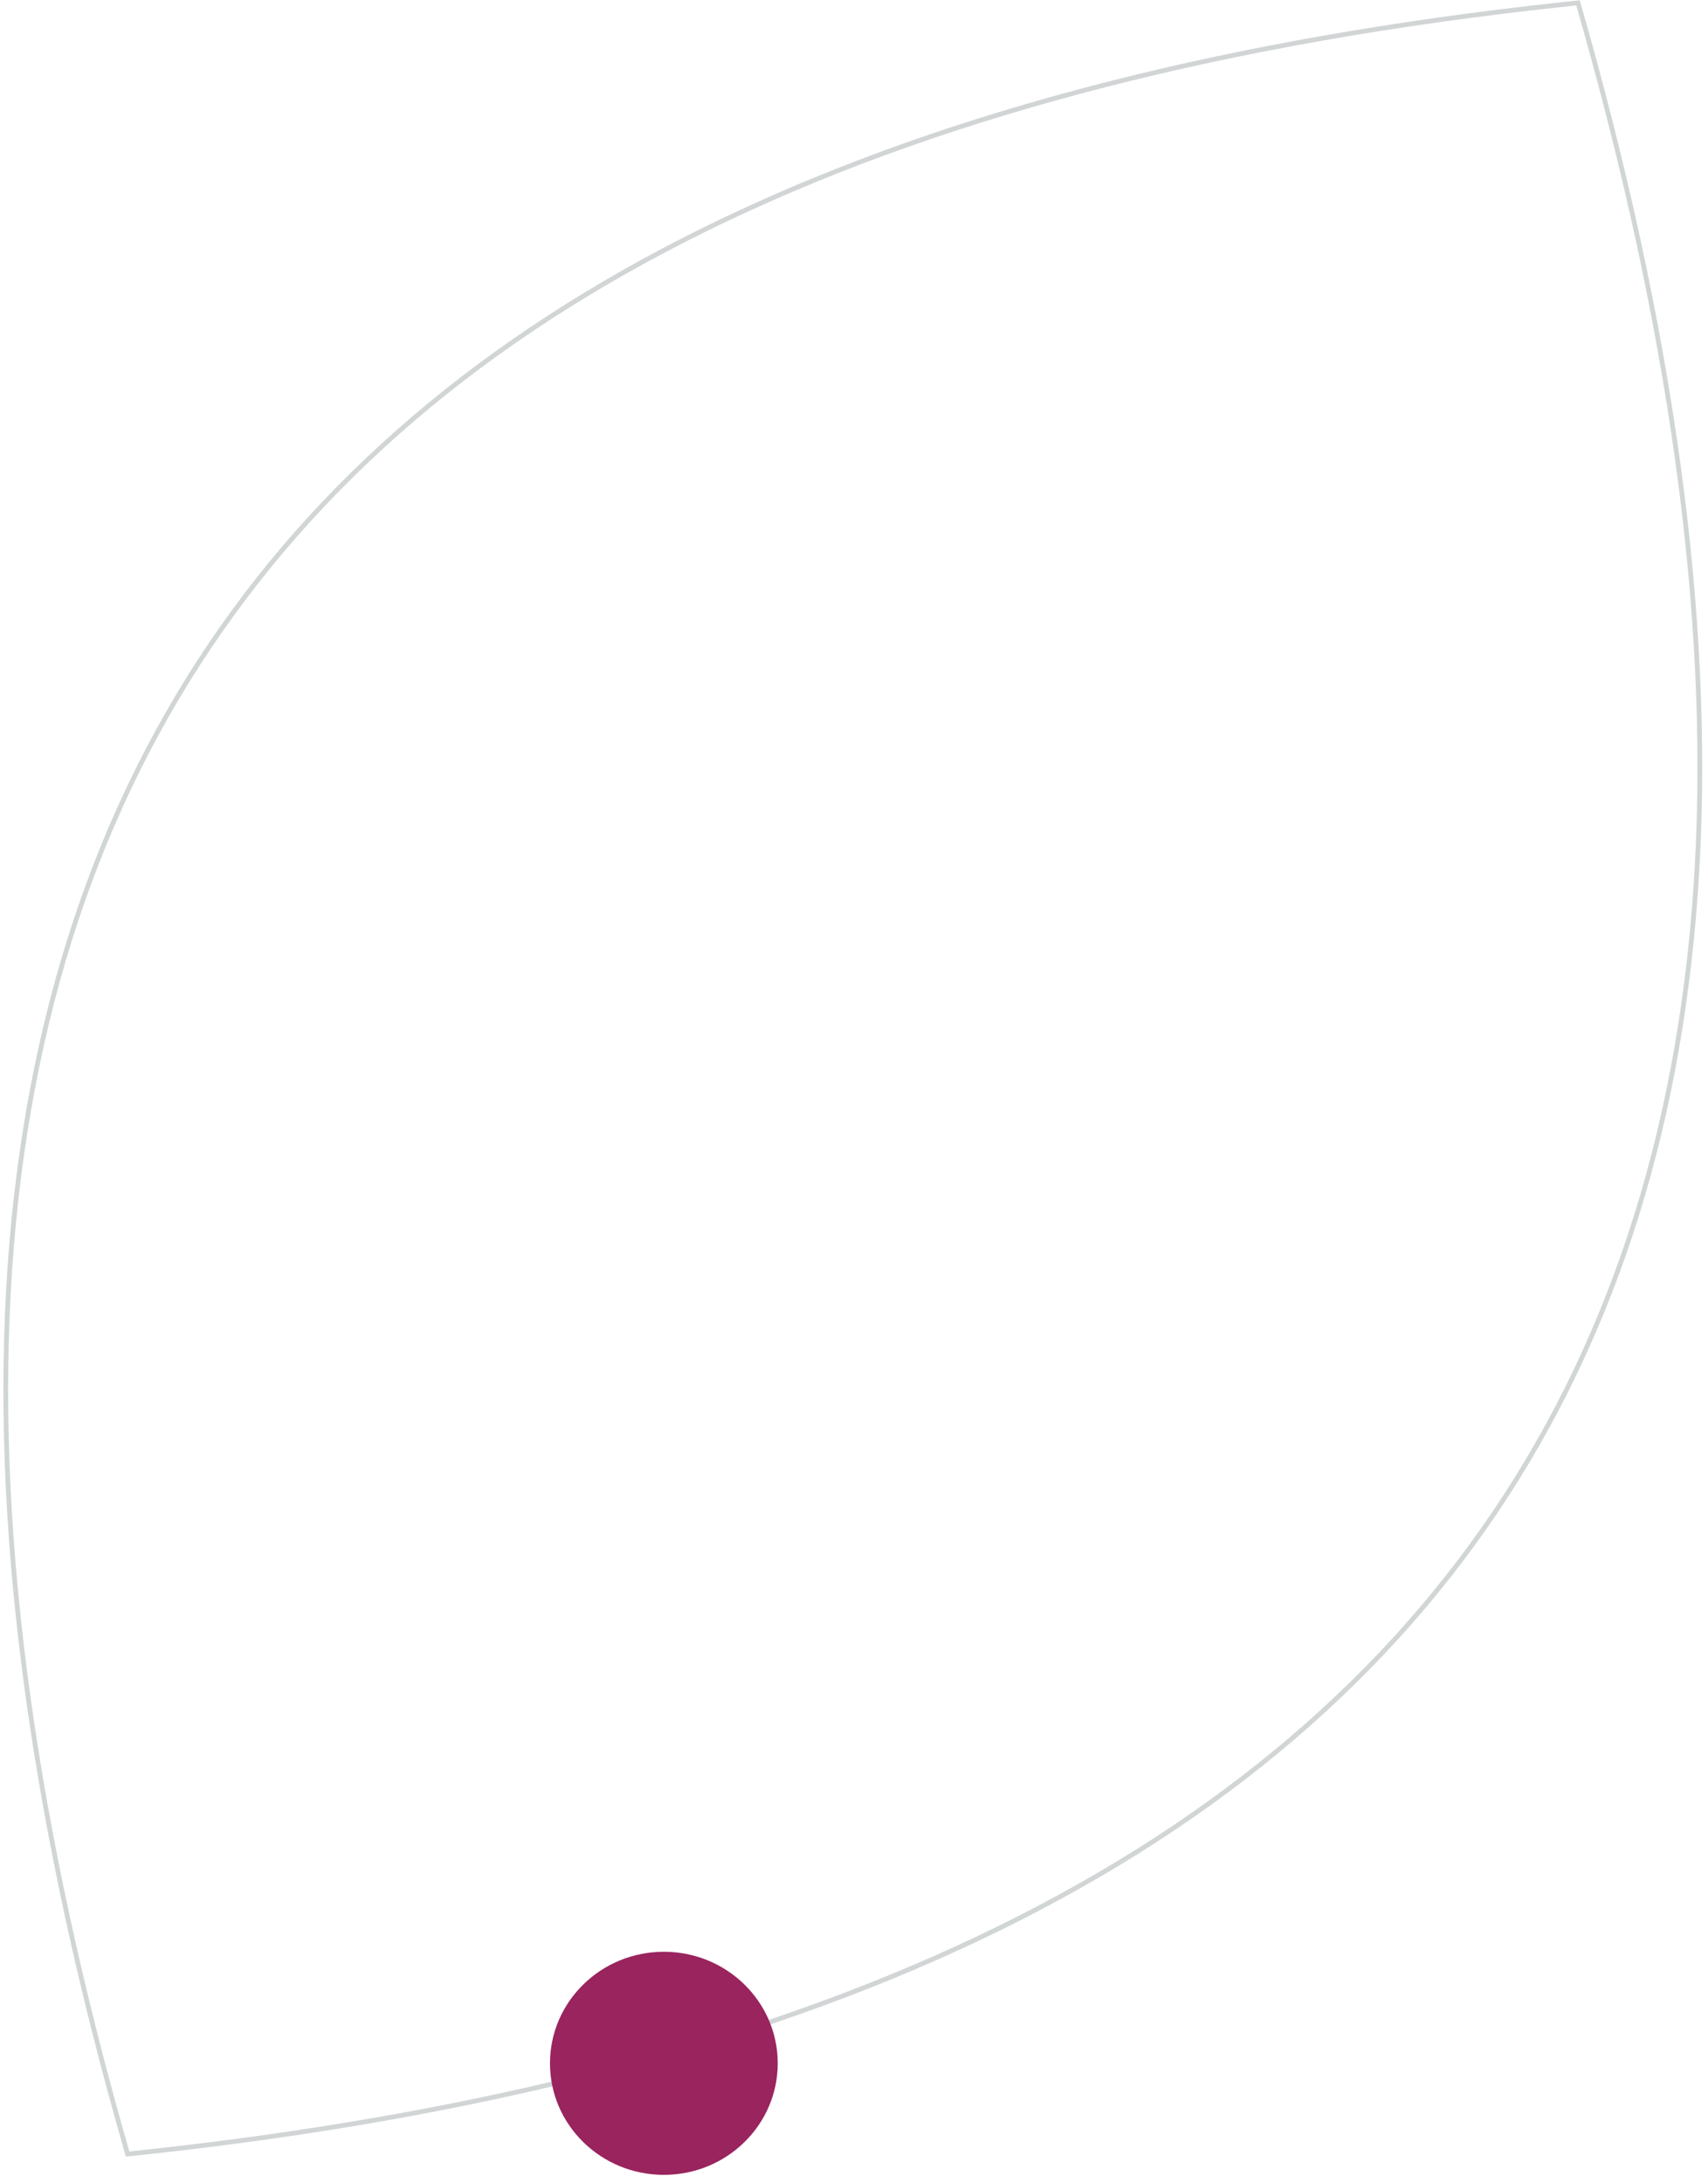 <?xml version="1.0" encoding="UTF-8"?>
<svg aria-labelledby="title" width="360px" height="460px" viewBox="0 0 360 460" version="1.1" xmlns="http://www.w3.org/2000/svg" xmlns:xlink="http://www.w3.org/1999/xlink">
    <title>Decorative Pink Leaf</title>
    <g id="1.-Homepage---OK" stroke="none" stroke-width="1" fill="none" fill-rule="evenodd">
        <g id="Desgin-4" transform="translate(30, -2893)">
            <g id="Services" transform="translate(0, 1747)">
                <g id="BG" transform="translate(0, 451)">
                    <g id="BG-Graphics" transform="translate(-38, -54)">
                        <g id="Group-2" transform="translate(8.718, 749.063)">
                            <path d="M331.884,0.541 C371.173,136.948 365.39,242.938 314.432,318.487 C263.935,393.352 169.101,438.285 29.993,453.367 L29.993,453.367 L26.175,453.771 C-13.114,317.365 -7.331,211.374 43.627,135.826 C94.124,60.961 188.959,16.028 328.066,0.946 L328.066,0.946 Z" id="Rectangle" stroke="#D1D5D5"></path>
                            <ellipse id="Oval" fill="#99245E" transform="translate(139.205, 434.656) scale(-1, 1) translate(-139.205, -434.656) " cx="139.205" cy="434.656" rx="24" ry="23.5"></ellipse>
                        </g>
                    </g>
                </g>
            </g>
        </g>
    </g>
</svg>